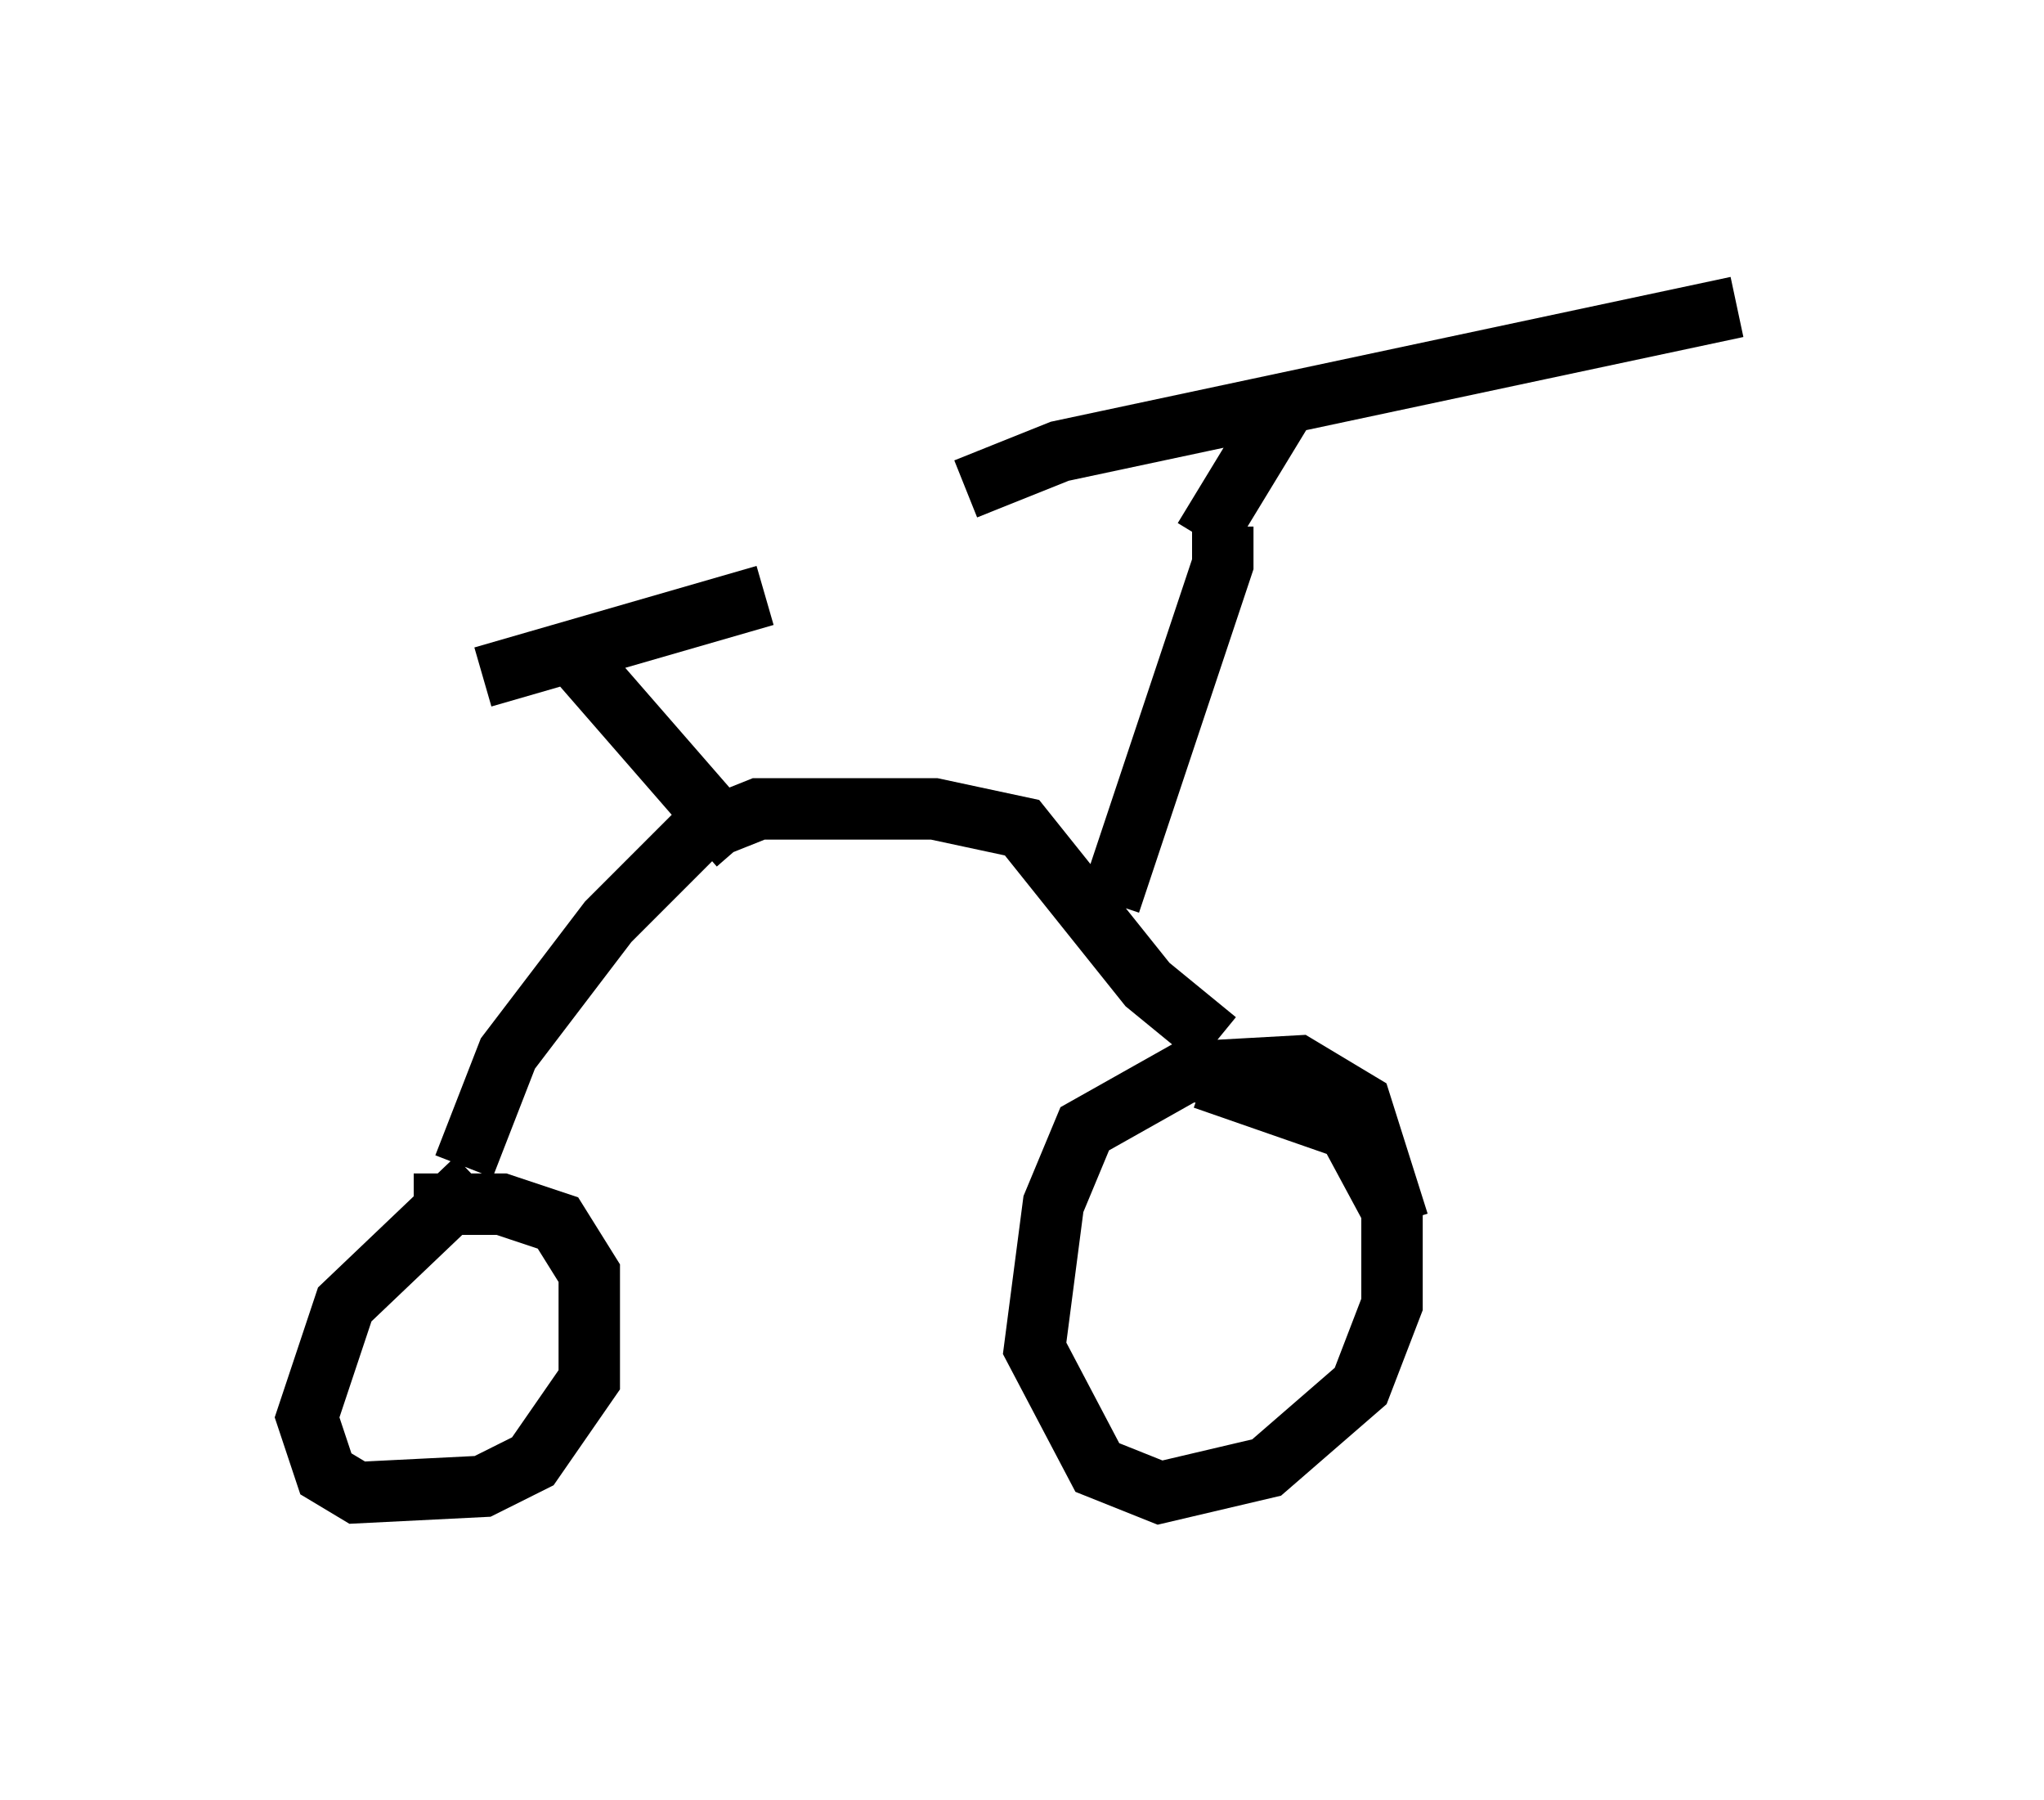 <?xml version="1.0" encoding="utf-8" ?>
<svg baseProfile="full" height="29.294" version="1.1" width="33.275" xmlns="http://www.w3.org/2000/svg" xmlns:ev="http://www.w3.org/2001/xml-events" xmlns:xlink="http://www.w3.org/1999/xlink"><defs /><rect fill="white" height="29.294" width="33.275" x="0" y="0" /><path d="M6.225, 20.006 m0.51, -0.408 l1.429, 0.0 0.919, 0.306 l0.51, 0.817 0.0, 1.735 l-0.919, 1.327 -0.817, 0.408 l-2.042, 0.102 -0.51, -0.306 l-0.306, -0.919 0.613, -1.838 l2.144, -2.042 m11.842, -1.633 l2.348, 0.817 0.715, 1.327 l0.0, 1.531 -0.51, 1.327 l-1.531, 1.327 -1.735, 0.408 l-1.021, -0.408 -1.021, -1.94 l0.306, -2.348 0.51, -1.225 l1.633, -0.919 1.838, -0.102 l1.021, 0.613 0.613, 1.94 m-15.211, -0.919 l0.715, -1.838 1.633, -2.144 l1.429, -1.429 1.021, -0.408 l2.858, 0.0 1.429, 0.306 l2.042, 2.552 1.123, 0.919 m-1.735, -2.246 l1.838, -5.513 0.0, -0.613 m-4.185, -0.613 l1.531, -0.613 11.025, -2.348 m-7.248, 1.429 l-1.429, 2.348 m-7.554, 5.002 l-2.756, -3.165 m-1.429, 0.408 l4.594, -1.327 " fill="none" stroke="black" stroke-width="1" /></svg>